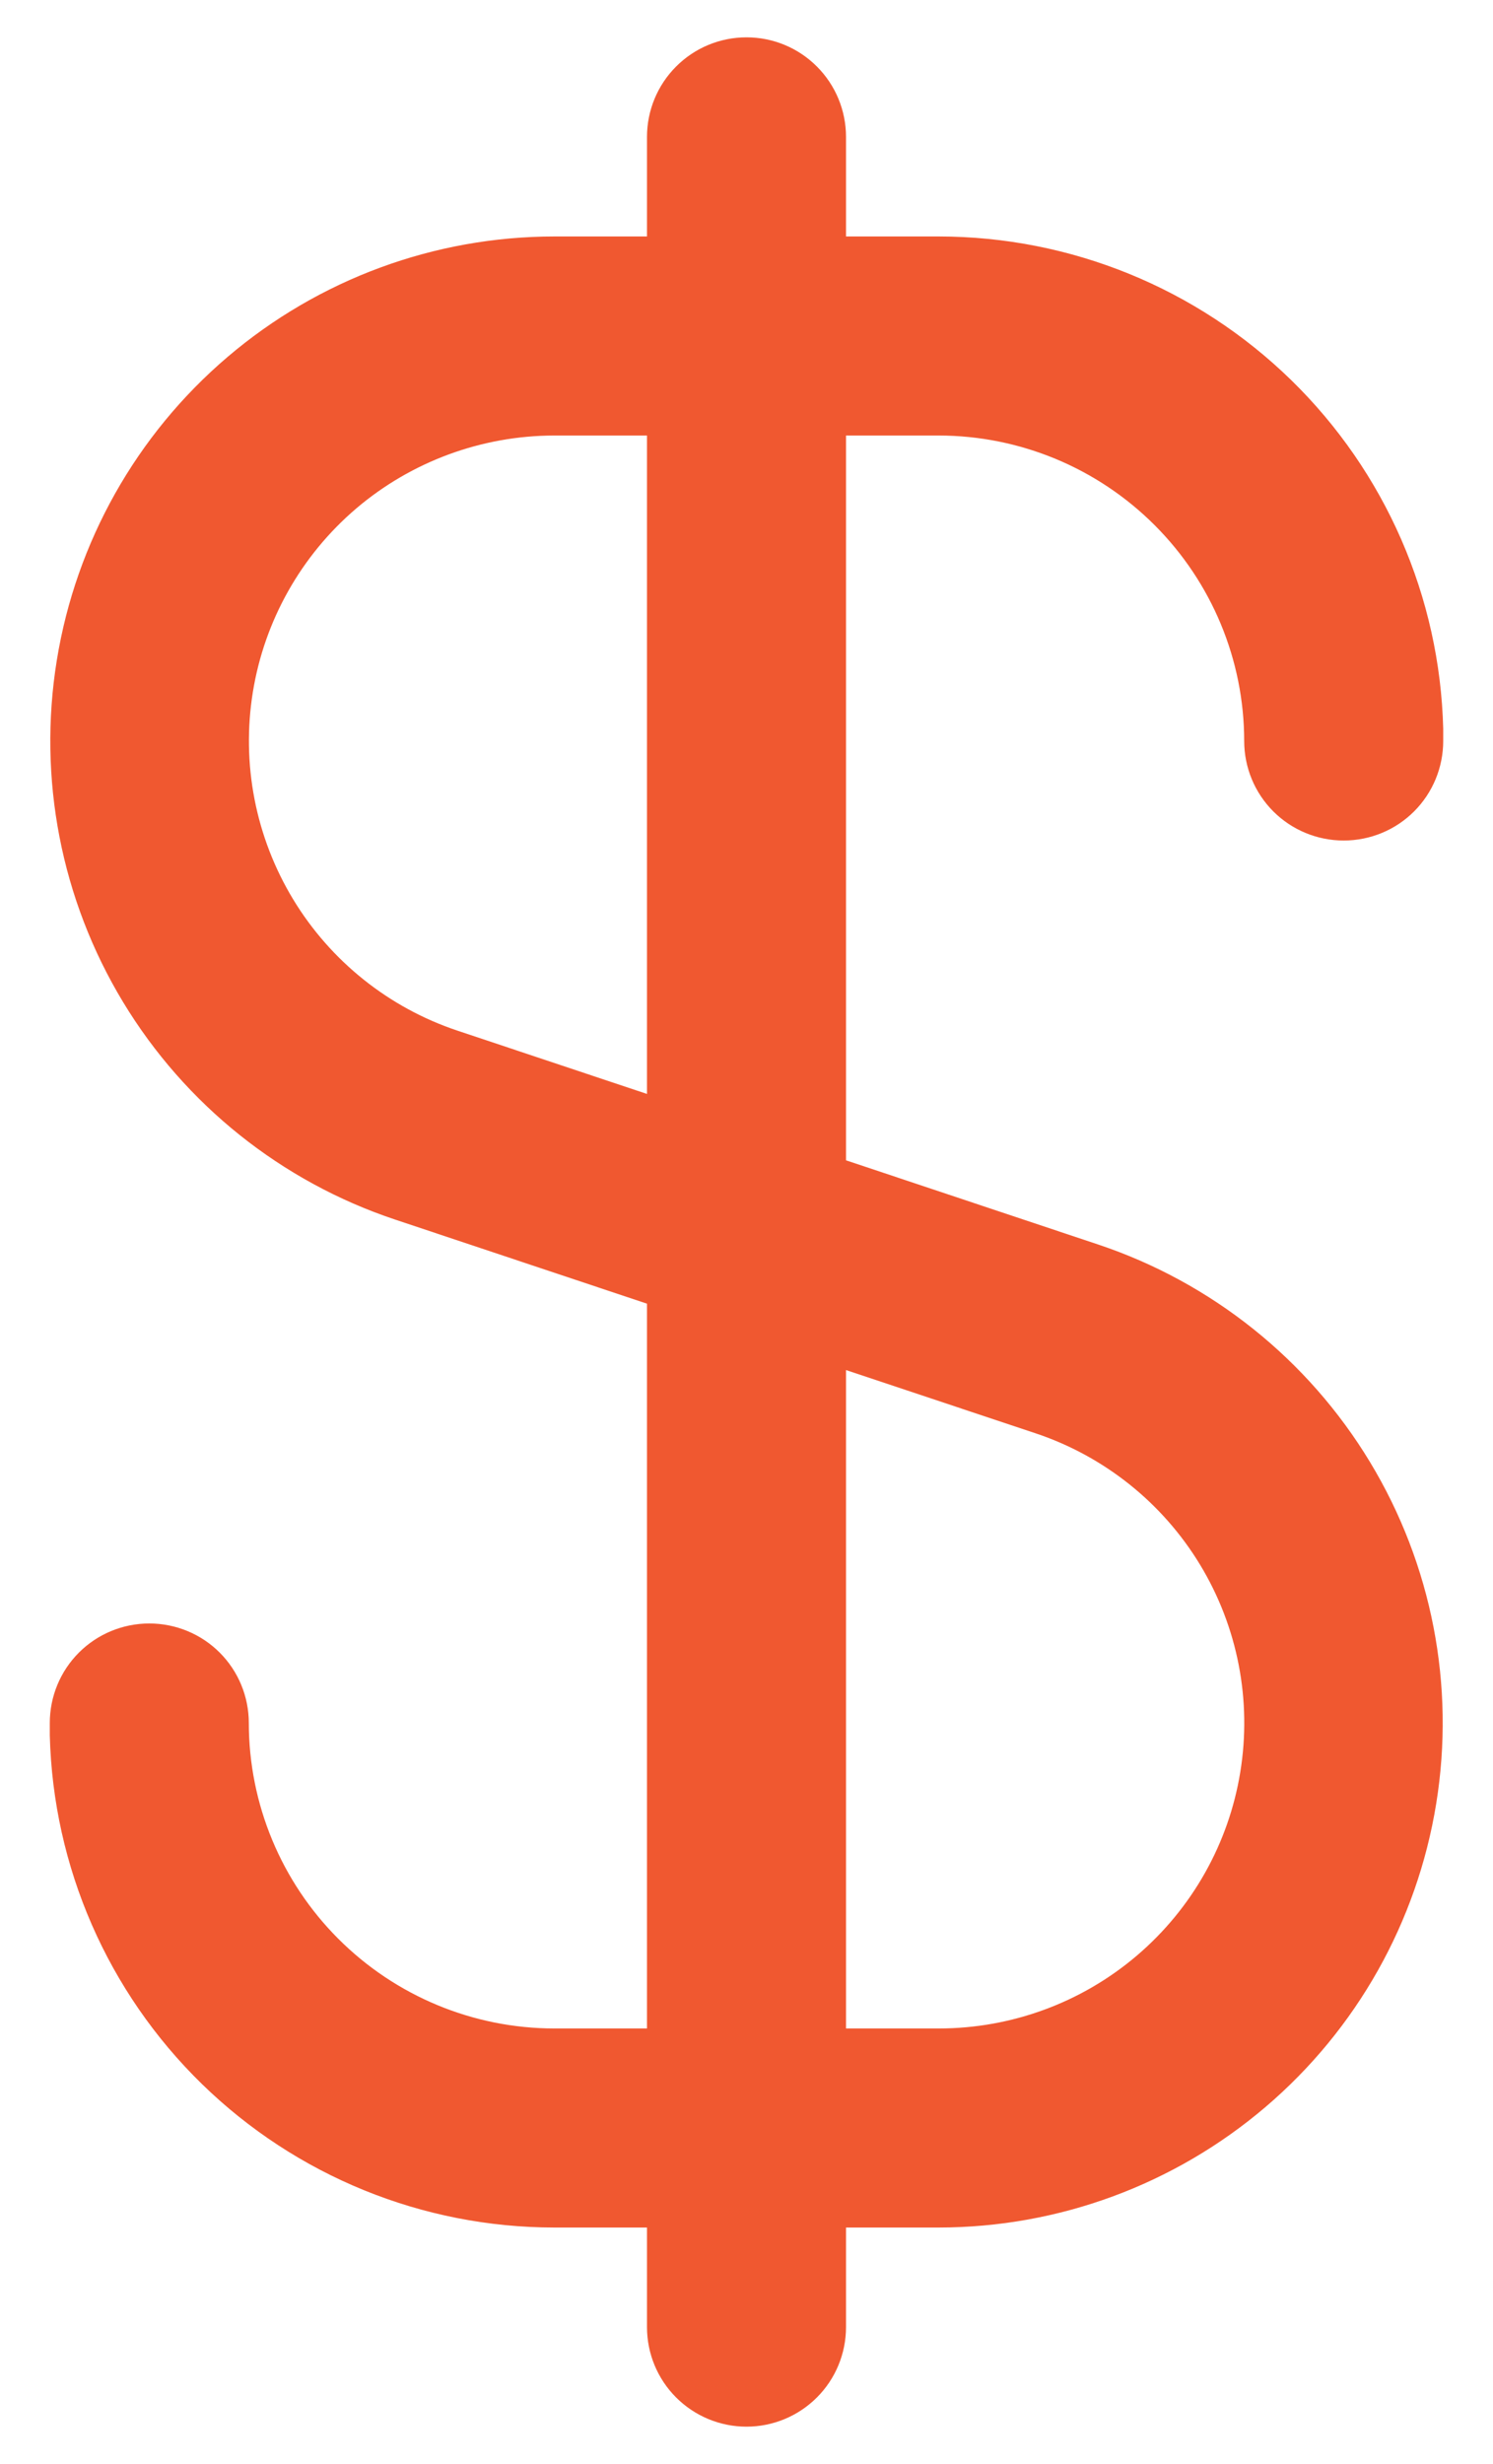 <svg width="20" height="33" viewBox="0 0 20 33" fill="none" xmlns="http://www.w3.org/2000/svg">
<path d="M12.576 5.833C13.661 5.834 14.7 6.266 15.467 7.033C16.234 7.8 16.666 8.839 16.667 9.924C16.667 10.278 16.807 10.617 17.057 10.867C17.307 11.117 17.646 11.257 18 11.257C18.354 11.257 18.693 11.117 18.943 10.867C19.193 10.617 19.333 10.278 19.333 9.924V9.833C19.333 9.808 19.333 9.785 19.333 9.76C19.289 7.997 18.558 6.321 17.295 5.089C16.033 3.858 14.34 3.168 12.576 3.167H11.333V1.833C11.333 1.48 11.193 1.141 10.943 0.891C10.693 0.64 10.354 0.5 10 0.5C9.646 0.5 9.307 0.64 9.057 0.891C8.807 1.141 8.667 1.48 8.667 1.833V3.167H7.424C5.82 3.168 4.27 3.74 3.049 4.78C1.828 5.82 1.017 7.26 0.761 8.843C0.504 10.426 0.819 12.049 1.649 13.421C2.479 14.793 3.77 15.825 5.291 16.333L8.667 17.46V27.167H7.424C6.339 27.166 5.3 26.734 4.533 25.967C3.766 25.2 3.334 24.161 3.333 23.076C3.333 22.722 3.193 22.383 2.943 22.133C2.693 21.883 2.354 21.743 2 21.743C1.646 21.743 1.307 21.883 1.057 22.133C0.807 22.383 0.667 22.722 0.667 23.076V23.167C0.667 23.192 0.667 23.215 0.667 23.24C0.711 25.003 1.442 26.679 2.705 27.911C3.967 29.142 5.66 29.832 7.424 29.833H8.667V31.167C8.667 31.52 8.807 31.859 9.057 32.109C9.307 32.359 9.646 32.5 10 32.5C10.354 32.5 10.693 32.359 10.943 32.109C11.193 31.859 11.333 31.52 11.333 31.167V29.833H12.576C14.18 29.832 15.73 29.26 16.951 28.22C18.172 27.18 18.983 25.74 19.239 24.157C19.496 22.574 19.181 20.951 18.351 19.579C17.521 18.207 16.23 17.175 14.709 16.667L11.333 15.54V5.833H12.576ZM13.869 19.195C14.791 19.502 15.574 20.127 16.077 20.958C16.58 21.789 16.771 22.772 16.615 23.731C16.46 24.69 15.968 25.562 15.228 26.192C14.488 26.822 13.548 27.167 12.576 27.167H11.333V18.349L13.869 19.195ZM8.667 14.651L6.133 13.805C5.212 13.499 4.429 12.874 3.926 12.043C3.423 11.212 3.232 10.229 3.387 9.27C3.542 8.311 4.034 7.439 4.773 6.809C5.513 6.18 6.453 5.834 7.424 5.833H8.667V14.651Z" fill="#F05830"/>
</svg>
